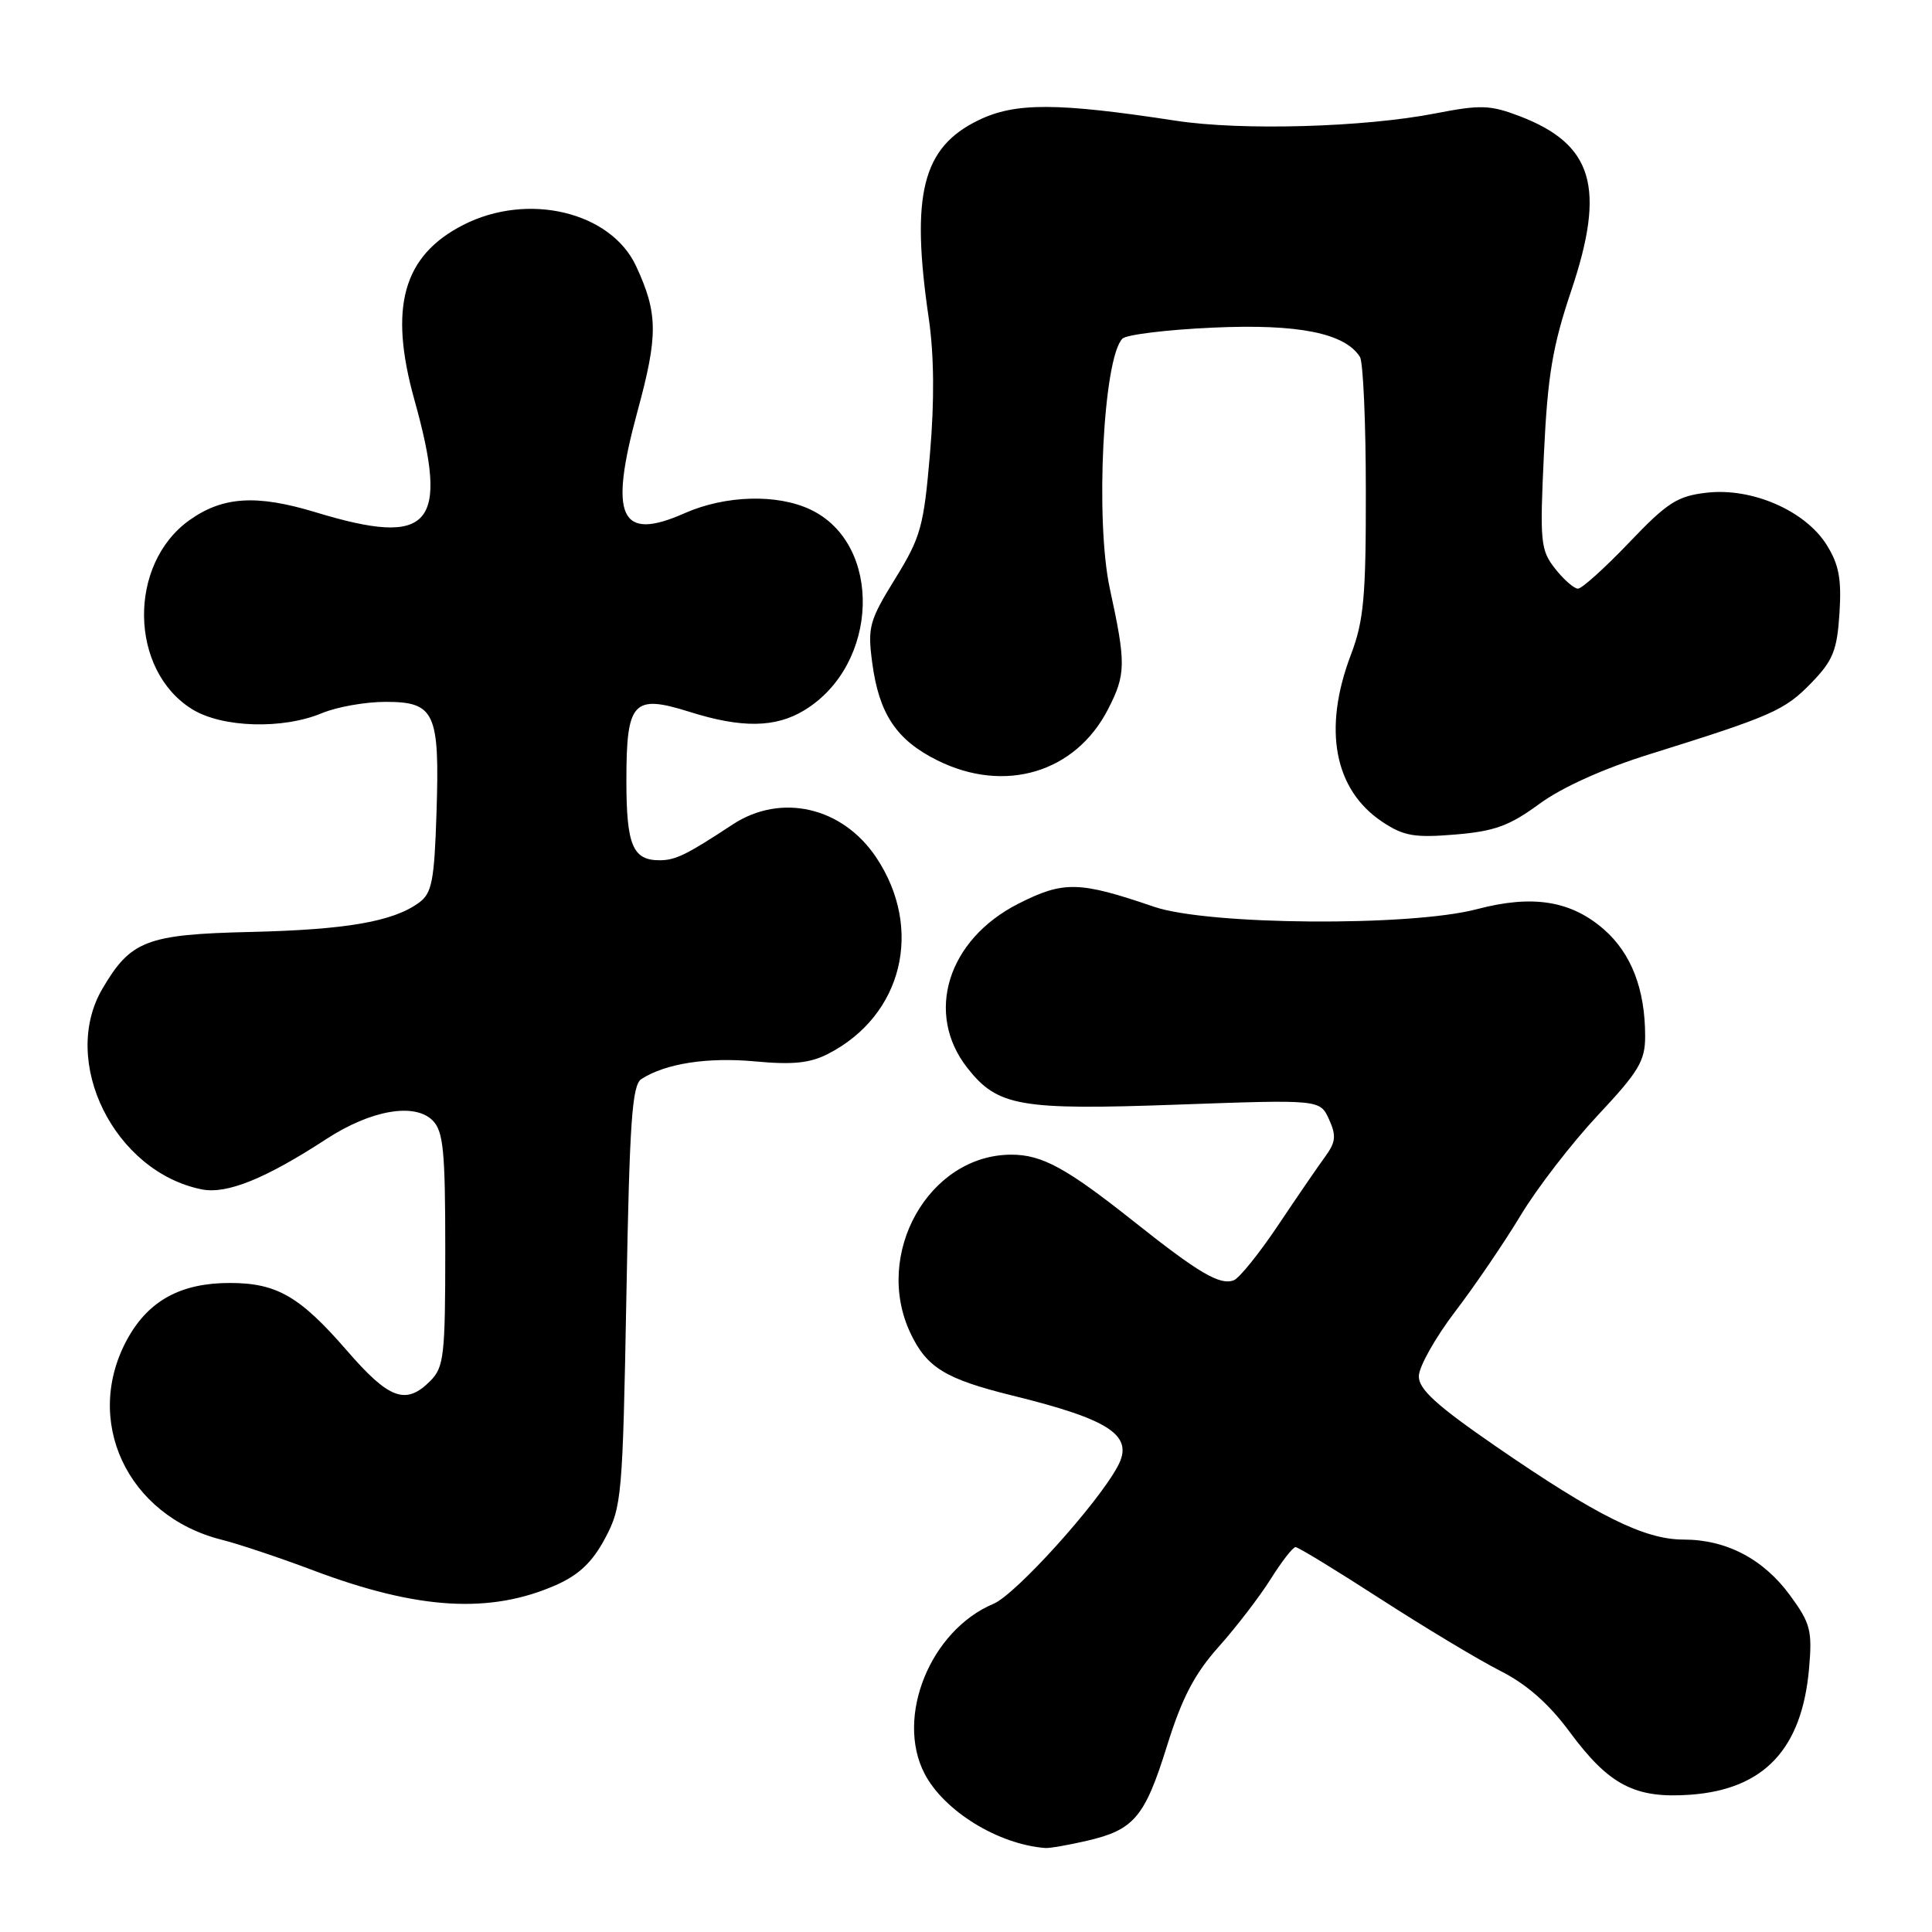 <?xml version="1.0" encoding="UTF-8" standalone="no"?>
<!DOCTYPE svg PUBLIC "-//W3C//DTD SVG 1.1//EN" "http://www.w3.org/Graphics/SVG/1.1/DTD/svg11.dtd" >
<svg xmlns="http://www.w3.org/2000/svg" xmlns:xlink="http://www.w3.org/1999/xlink" version="1.1" viewBox="0 0 256 256">
 <g >
 <path fill="currentColor"
d=" M 143.99 243.92 C 150.28 242.47 151.69 240.80 154.65 231.29 C 156.62 224.97 158.29 221.78 161.48 218.21 C 163.79 215.62 166.89 211.59 168.36 209.25 C 169.83 206.91 171.31 205.00 171.67 205.00 C 172.02 205.00 177.10 208.10 182.96 211.89 C 188.82 215.67 195.94 219.95 198.78 221.39 C 202.30 223.17 205.23 225.75 207.99 229.49 C 213.21 236.55 216.64 238.34 223.98 237.81 C 233.75 237.10 238.77 231.76 239.71 221.09 C 240.15 216.07 239.90 215.09 237.21 211.42 C 233.68 206.58 228.76 204.00 223.07 204.00 C 217.90 204.00 211.62 200.88 198.25 191.68 C 190.38 186.26 188.00 184.10 188.00 182.37 C 188.00 181.13 190.16 177.28 192.80 173.81 C 195.45 170.34 199.37 164.57 201.52 161.00 C 203.67 157.43 208.26 151.48 211.71 147.79 C 217.15 141.99 218.00 140.57 217.99 137.29 C 217.99 131.08 216.16 126.35 212.56 123.18 C 208.18 119.34 203.09 118.52 195.70 120.47 C 186.86 122.80 160.07 122.60 152.91 120.15 C 142.98 116.75 140.94 116.71 134.95 119.74 C 125.55 124.50 122.51 134.30 128.19 141.52 C 132.20 146.61 135.12 147.12 155.98 146.37 C 174.90 145.69 174.90 145.69 176.10 148.31 C 177.08 150.48 177.00 151.32 175.62 153.22 C 174.70 154.47 171.89 158.57 169.38 162.32 C 166.87 166.07 164.22 169.36 163.49 169.64 C 161.65 170.35 158.85 168.70 150.22 161.84 C 141.30 154.76 138.08 153.00 134.01 153.00 C 123.09 153.00 115.66 166.16 120.65 176.67 C 122.81 181.22 125.28 182.73 134.16 184.92 C 147.16 188.12 150.29 190.22 148.11 194.28 C 145.45 199.26 134.59 211.27 131.65 212.51 C 123.29 216.01 118.62 227.49 122.50 235.00 C 125.06 239.95 132.24 244.39 138.50 244.87 C 139.05 244.92 141.52 244.49 143.99 243.92 Z  M 73.69 210.02 C 76.72 208.68 78.51 206.97 80.18 203.83 C 82.39 199.68 82.51 198.32 83.00 171.71 C 83.42 148.49 83.75 143.77 85.00 142.97 C 88.21 140.91 93.76 140.06 100.04 140.64 C 105.09 141.11 107.35 140.87 109.77 139.62 C 119.60 134.54 122.40 123.08 116.12 113.64 C 111.65 106.92 103.49 105.04 97.08 109.25 C 90.99 113.26 89.53 113.97 87.45 113.99 C 83.84 114.01 83.00 112.02 83.00 103.42 C 83.00 92.93 83.89 91.97 91.39 94.33 C 98.28 96.50 102.77 96.44 106.60 94.10 C 116.52 88.05 116.99 72.07 107.39 67.52 C 102.97 65.42 96.11 65.62 90.72 68.00 C 82.15 71.80 80.65 68.55 84.47 54.50 C 87.22 44.42 87.19 41.53 84.29 35.27 C 80.94 28.06 69.95 25.43 61.39 29.80 C 53.40 33.88 51.49 40.72 54.91 52.98 C 59.59 69.72 57.12 72.53 41.83 67.88 C 33.99 65.50 29.53 65.78 25.11 68.92 C 16.92 74.75 17.12 88.82 25.47 93.98 C 29.44 96.43 37.45 96.67 42.65 94.50 C 44.63 93.67 48.42 93.00 51.09 93.00 C 57.62 93.00 58.27 94.40 57.84 107.68 C 57.55 116.73 57.23 118.36 55.53 119.60 C 52.09 122.12 45.90 123.19 33.16 123.49 C 19.42 123.81 17.31 124.62 13.56 131.03 C 7.91 140.67 15.16 155.28 26.74 157.60 C 30.06 158.26 35.18 156.19 43.27 150.91 C 49.15 147.09 54.93 146.08 57.32 148.46 C 58.75 149.89 59.00 152.46 59.00 165.57 C 59.00 179.67 58.83 181.17 57.00 183.00 C 53.77 186.23 51.56 185.42 45.96 178.95 C 39.73 171.77 36.67 170.00 30.45 170.00 C 24.01 170.00 19.77 172.29 16.97 177.26 C 10.88 188.11 16.80 200.87 29.40 204.03 C 31.66 204.60 37.10 206.42 41.50 208.08 C 55.37 213.31 64.94 213.88 73.69 210.02 Z  M 203.96 106.53 C 206.97 104.32 212.47 101.84 218.64 99.92 C 234.78 94.88 236.48 94.13 240.00 90.50 C 242.89 87.52 243.42 86.19 243.74 81.26 C 244.03 76.71 243.67 74.80 242.03 72.18 C 239.19 67.67 232.18 64.61 226.20 65.28 C 222.27 65.72 220.95 66.56 215.87 71.89 C 212.66 75.25 209.61 78.00 209.09 78.00 C 208.57 78.00 207.21 76.81 206.06 75.35 C 204.13 72.89 204.02 71.85 204.58 60.10 C 205.07 49.77 205.72 45.88 208.19 38.54 C 212.80 24.84 211.11 19.12 201.33 15.38 C 197.47 13.91 196.17 13.86 190.23 15.02 C 180.79 16.87 164.49 17.33 155.83 16.00 C 140.04 13.58 134.53 13.57 129.67 15.92 C 122.21 19.53 120.65 25.72 123.07 42.21 C 123.77 47.03 123.83 53.09 123.23 60.08 C 122.40 69.78 122.02 71.17 118.61 76.69 C 115.18 82.24 114.95 83.11 115.57 87.79 C 116.47 94.59 118.77 98.05 124.20 100.75 C 133.12 105.19 142.49 102.39 146.81 94.00 C 149.20 89.36 149.22 87.93 147.06 78.00 C 145.10 68.94 146.18 47.42 148.73 44.87 C 149.26 44.34 154.67 43.68 160.76 43.41 C 172.01 42.90 178.19 44.13 180.20 47.29 C 180.62 47.95 180.98 55.92 180.98 65.00 C 181.00 79.10 180.71 82.26 179.00 86.76 C 175.25 96.62 176.78 104.68 183.21 108.93 C 186.00 110.78 187.46 111.03 192.82 110.58 C 198.03 110.15 200.00 109.43 203.96 106.53 Z "/>
</g>
</svg>